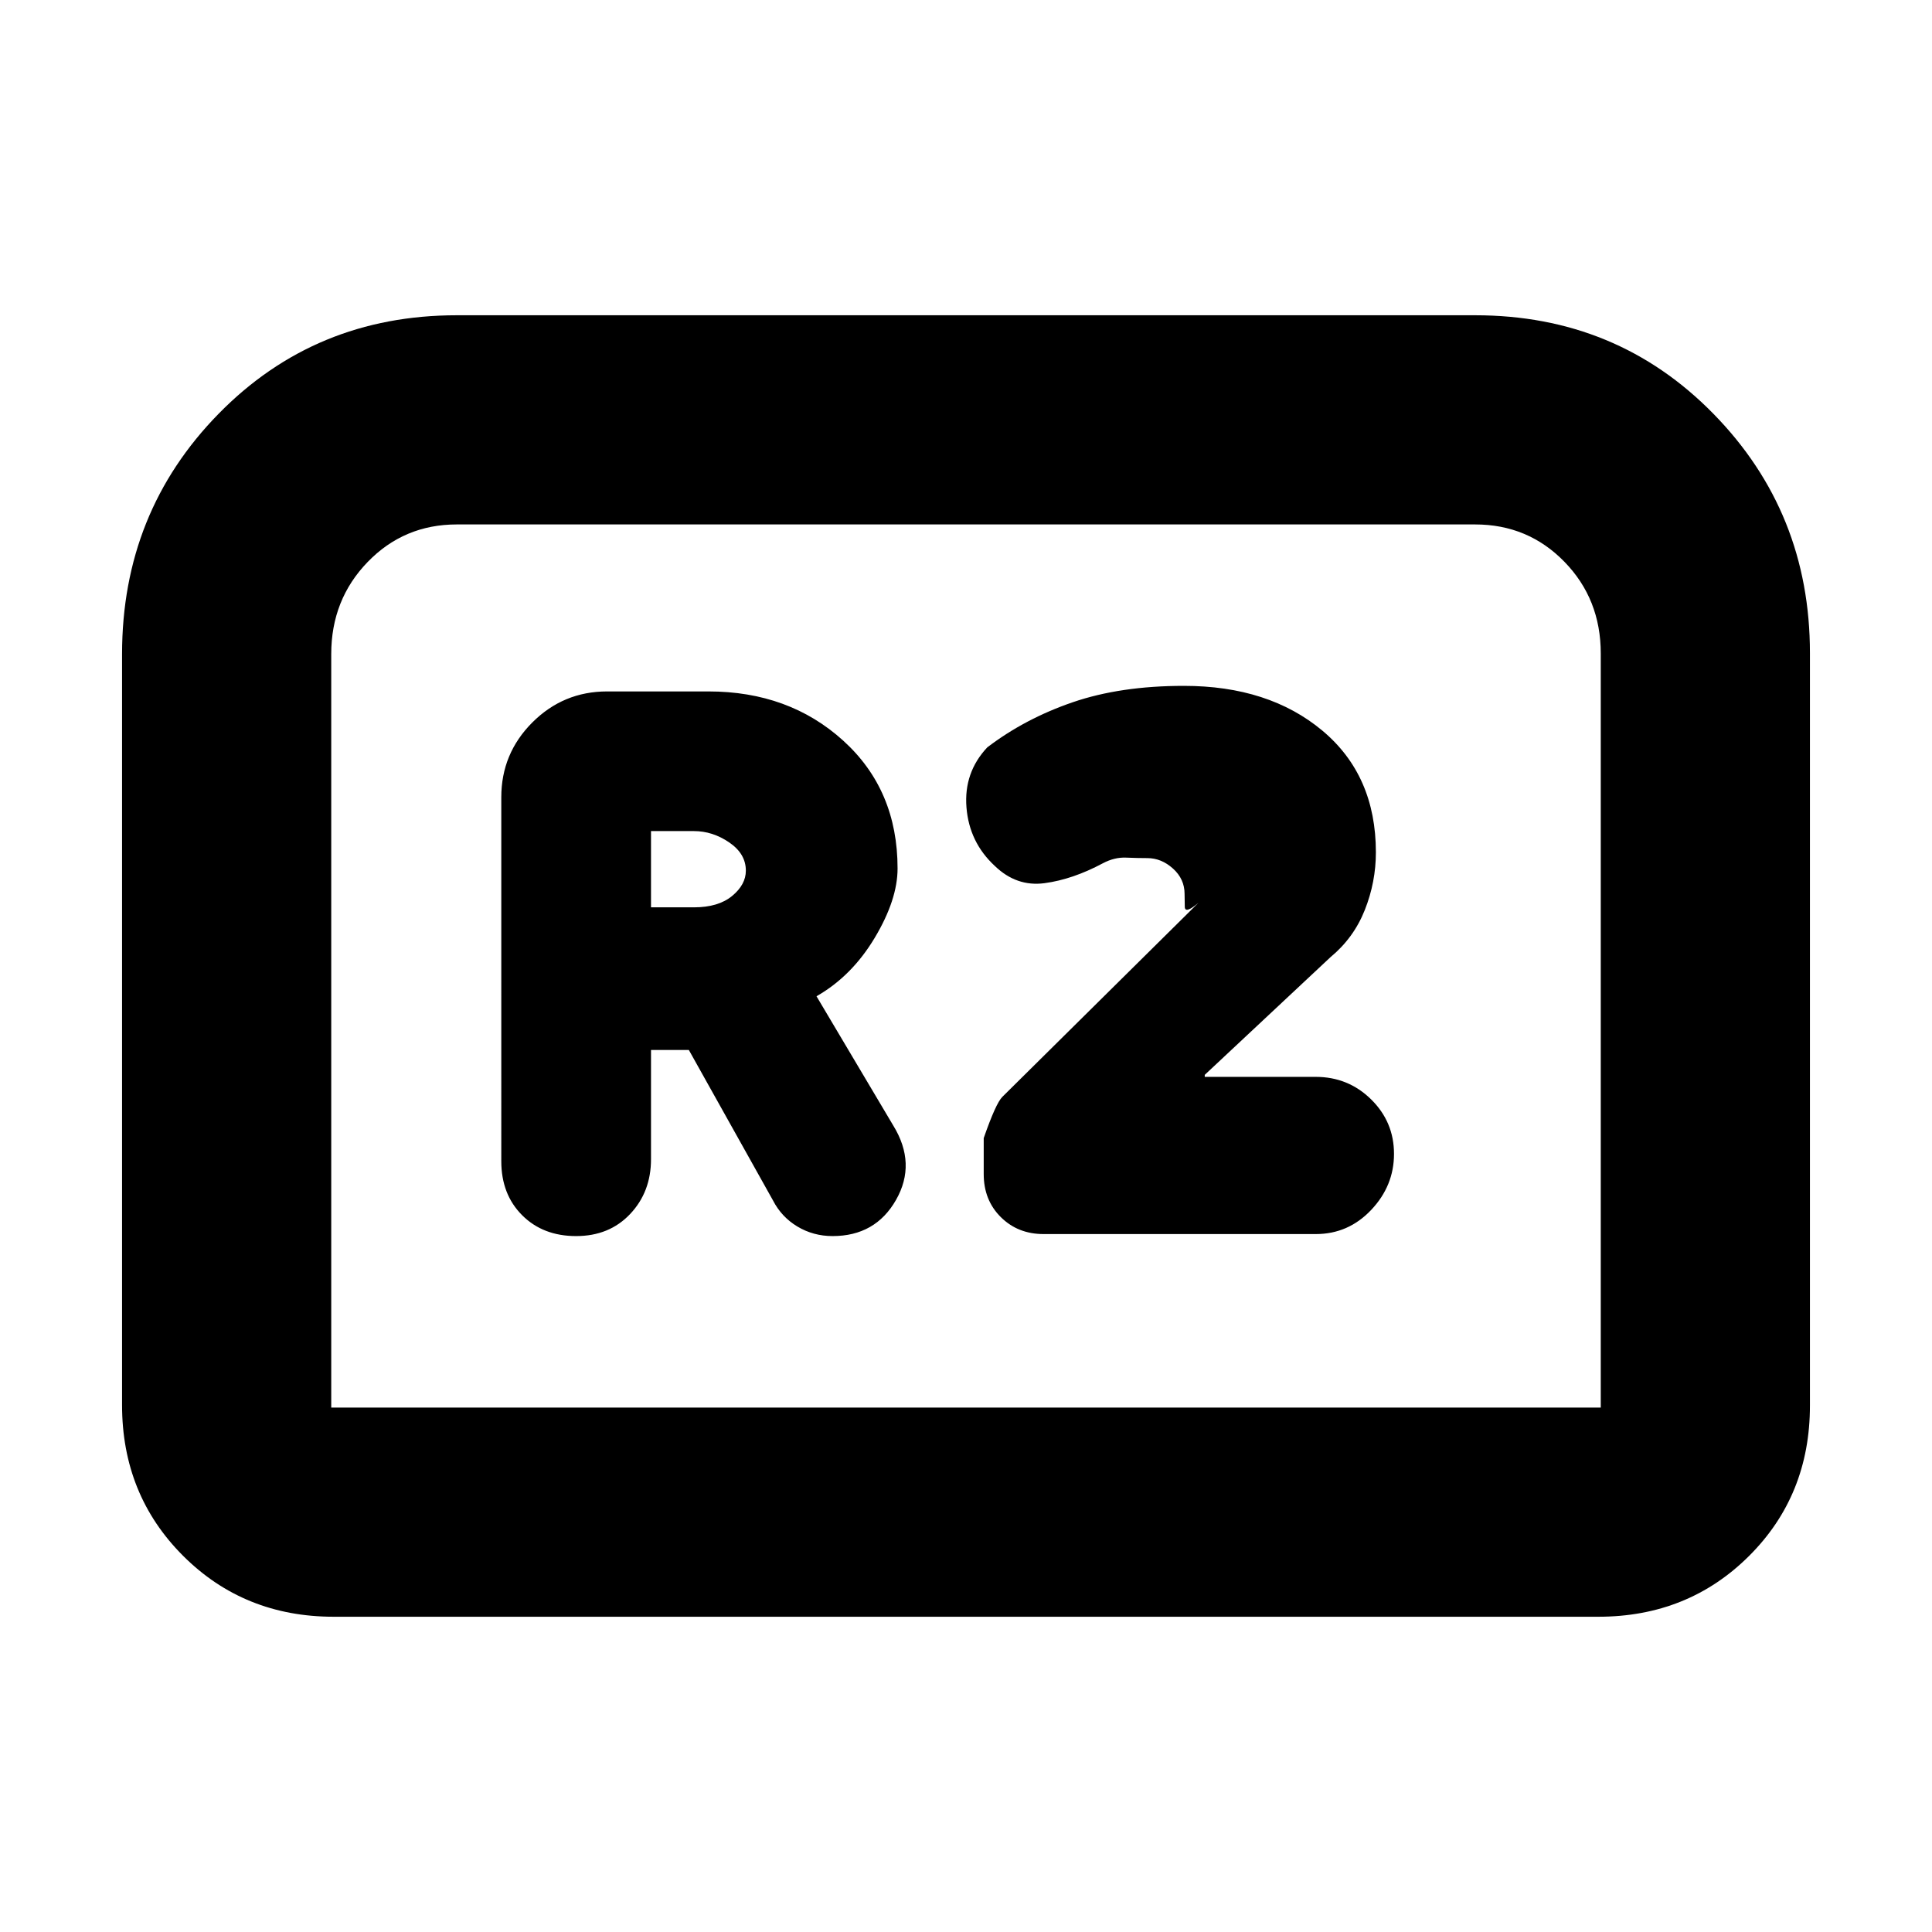 <svg xmlns="http://www.w3.org/2000/svg" height="20" viewBox="0 -960 960 960" width="20"><path d="M286.28-345.8q16.48 0 26.84-10.97T323.48-384v-54.28h18.8l41.81 74.76q4.24 8.24 12.14 12.98 7.91 4.74 17.48 4.74 21.29 0 31.53-17.98 10.24-17.98-1.36-36.91l-38.16-64.27q17.52-10 28.9-29 11.38-19 11.38-34.52 0-39-26.98-63.48-26.98-24.47-66.98-24.47h-50.37q-21.73 0-37.16 15.42-15.42 15.43-15.42 37.16V-383q0 16.48 10.36 26.84 10.35 10.36 26.83 10.36Zm37.2-163.35v-37.89h21.32q9.29 0 17.55 5.64 8.26 5.64 8.26 14.01 0 6.96-6.84 12.6-6.85 5.64-18.95 5.64h-21.34ZM518.52-346.8h135.31q16.14 0 27.49-11.98 11.35-11.98 11.35-27.86 0-15.89-11.37-27.08-11.38-11.19-27.55-11.19h-55.12v-1l62.48-58.48q11.56-9.57 17.06-23.45 5.5-13.88 5.5-28.64 0-38.24-26.6-60.48-26.61-22.24-68.83-22.24-31.48 0-55.22 8.15-23.74 8.14-42.45 22.42-11.72 12.48-10.34 29.81 1.38 17.34 14.04 29.06 10.82 10.48 24.8 8.6 13.97-1.88 28.93-9.88 5.76-3.05 11.52-2.81 5.76.24 10.57.24 7 0 12.76 5.2 5.76 5.19 5.76 12.61 0 2.74.1 6.41.09 3.67 6.77-2l-97.44 96.43q-3.24 3.24-9.24 20.48v17.86q0 12.96 8.49 21.39t21.23 8.43ZM60.65-261.83V-635q0-70.43 47.96-119.39 47.96-48.96 118.39-48.96h506q70.43 0 118.39 48.96 47.96 48.96 47.96 118.91v373.89q0 44.63-30.3 74.79-30.31 30.15-74.88 30.15H165.83q-44.57 0-74.88-30.3-30.3-30.31-30.3-74.88Zm103.94 1.24h630.82v-374.69q0-27.05-18.07-45.59-18.07-18.54-44.34-18.54H227q-26.27 0-44.34 18.69-18.07 18.69-18.07 45.72v374.41Zm0 0h630.82-630.82Z"/></svg>